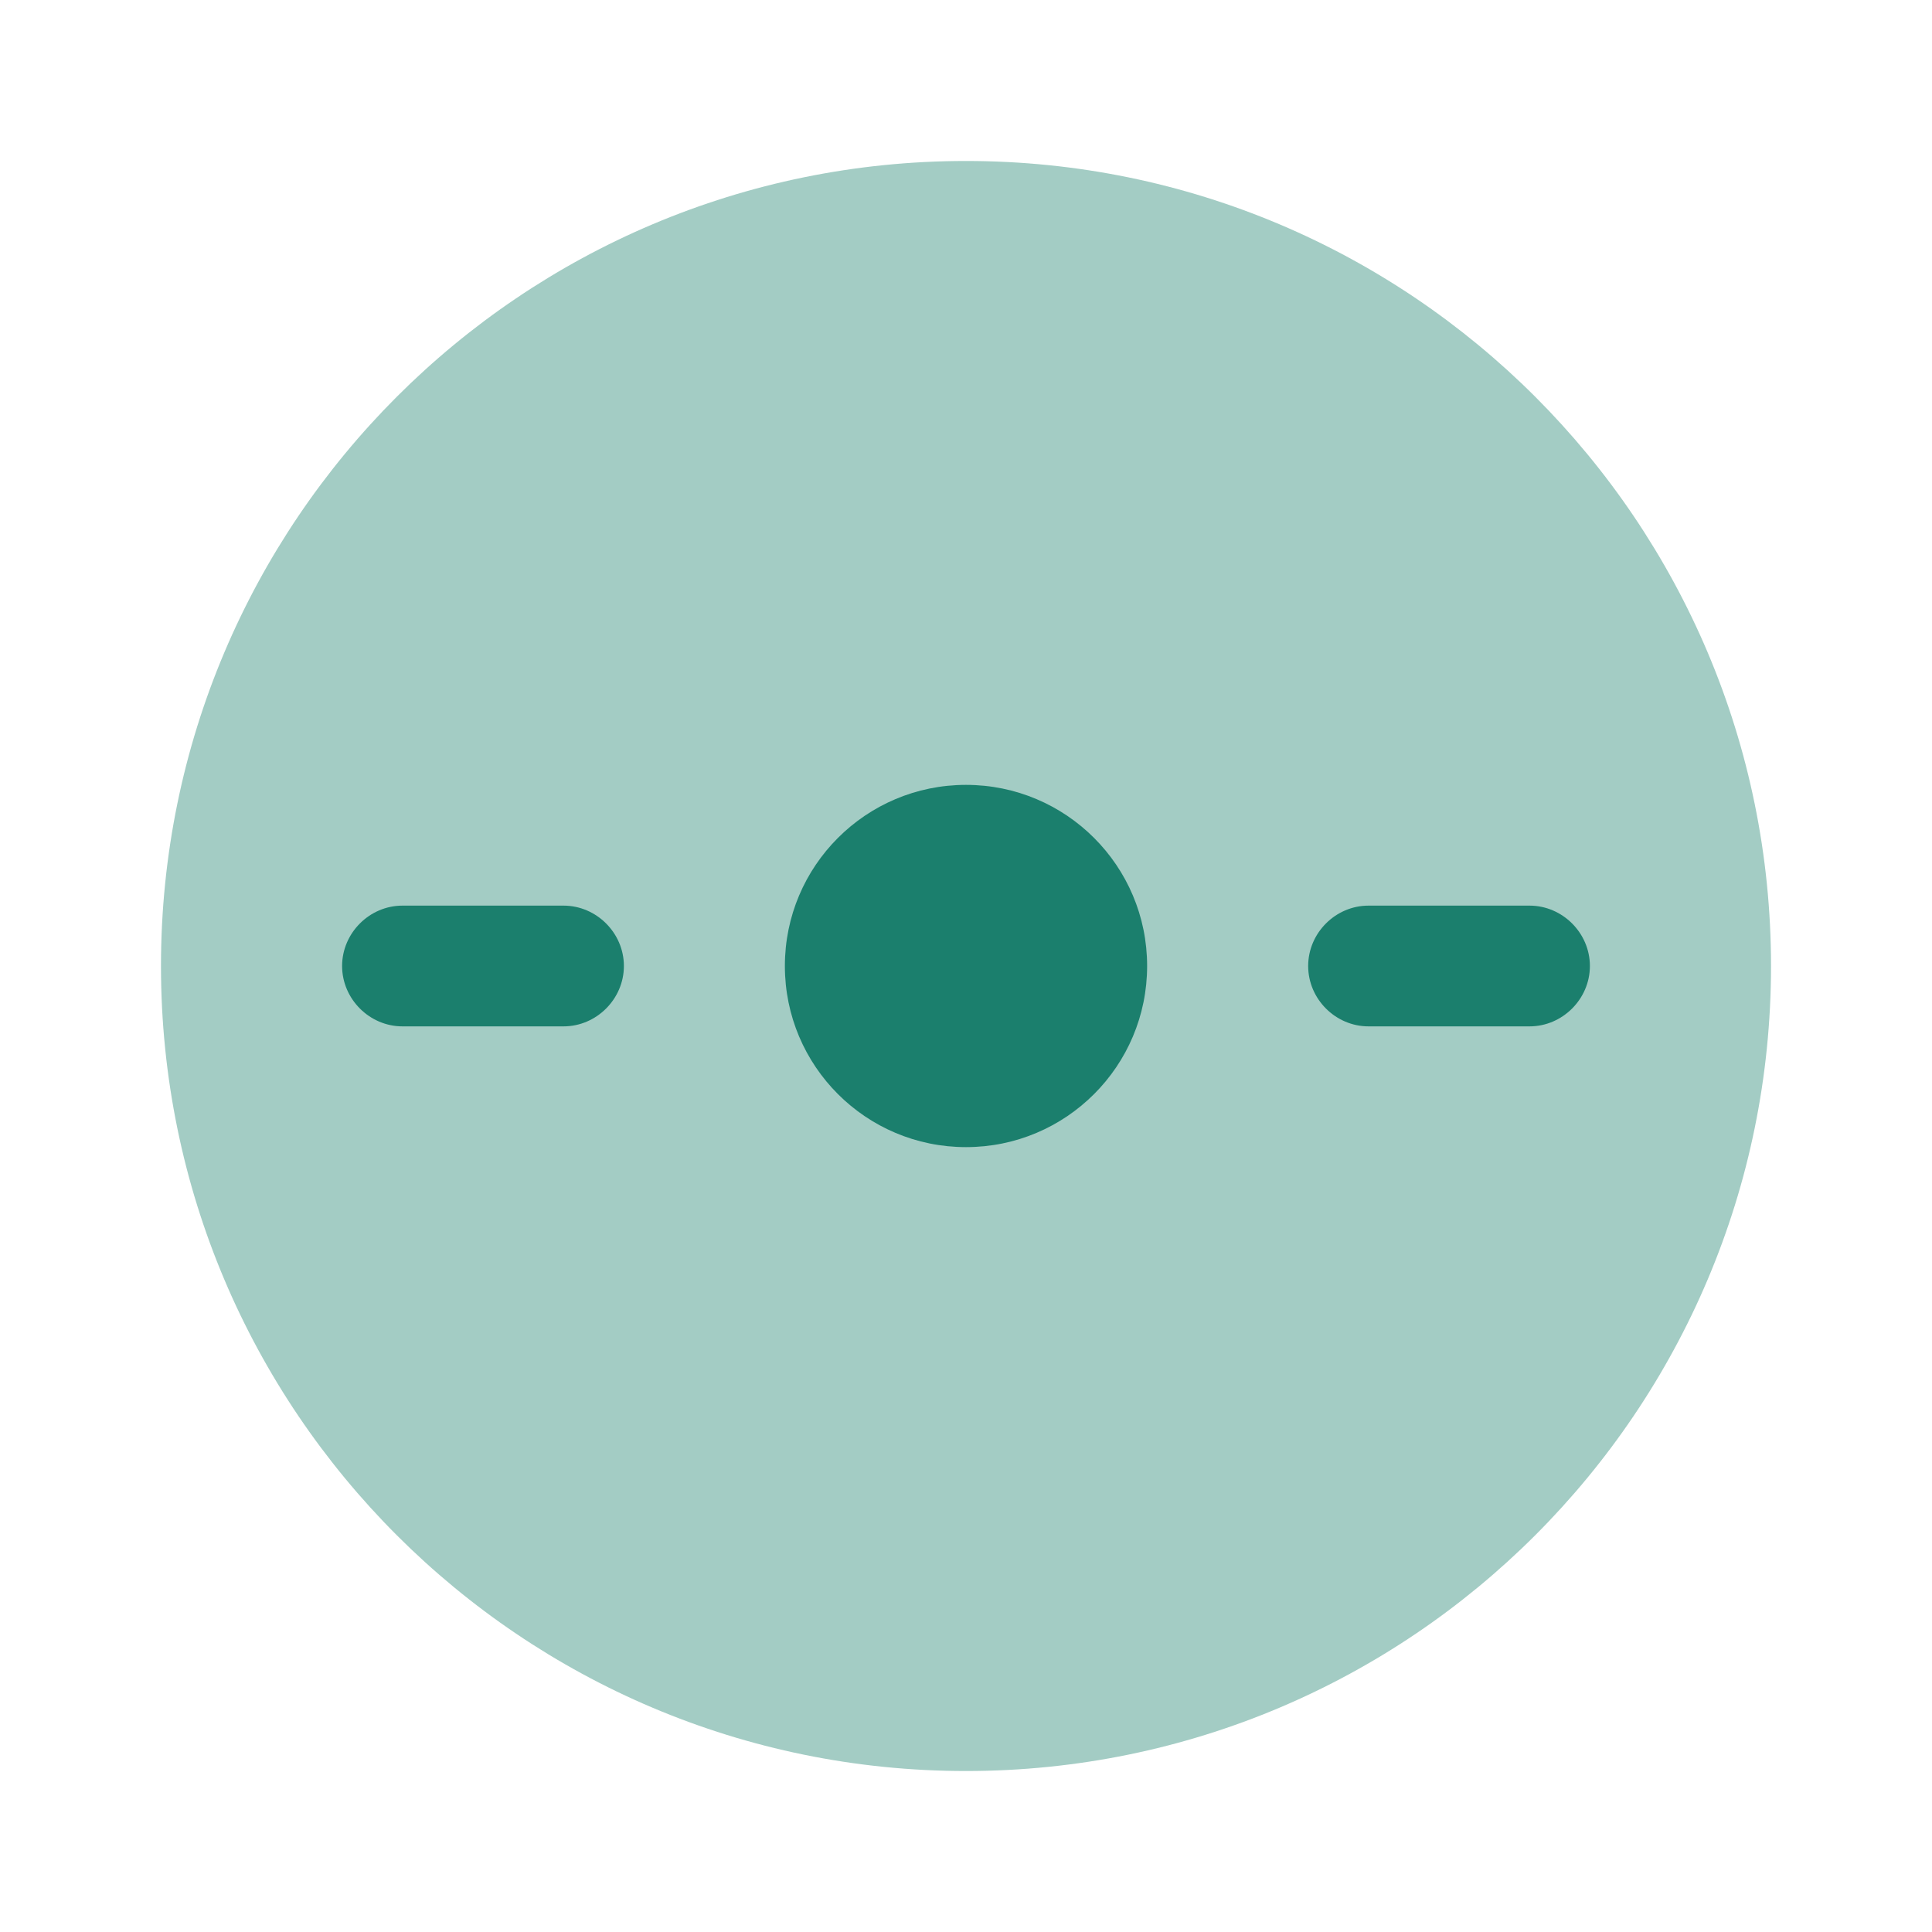 <svg width="28" height="28" viewBox="0 0 28 28" fill="none" xmlns="http://www.w3.org/2000/svg">
<path opacity="0.4" d="M14 25.667C20.444 25.667 25.667 20.443 25.667 14C25.667 7.557 20.444 2.333 14 2.333C7.557 2.333 2.333 7.557 2.333 14C2.333 20.443 7.557 25.667 14 25.667Z" fill="#1B7F6D"/>
<path d="M14 16.625C15.45 16.625 16.625 15.45 16.625 14C16.625 12.55 15.45 11.375 14 11.375C12.55 11.375 11.375 12.55 11.375 14C11.375 15.45 12.55 16.625 14 16.625Z" fill="#1B7F6D"/>
<path d="M8.167 14.875H5.833C5.355 14.875 4.958 14.478 4.958 14C4.958 13.522 5.355 13.125 5.833 13.125H8.167C8.645 13.125 9.042 13.522 9.042 14C9.042 14.478 8.645 14.875 8.167 14.875Z" fill="#1B7F6D"/>
<path d="M22.167 14.875H19.834C19.355 14.875 18.959 14.478 18.959 14C18.959 13.522 19.355 13.125 19.834 13.125H22.167C22.645 13.125 23.042 13.522 23.042 14C23.042 14.478 22.645 14.875 22.167 14.875Z" fill="#1B7F6D"/>
</svg>
